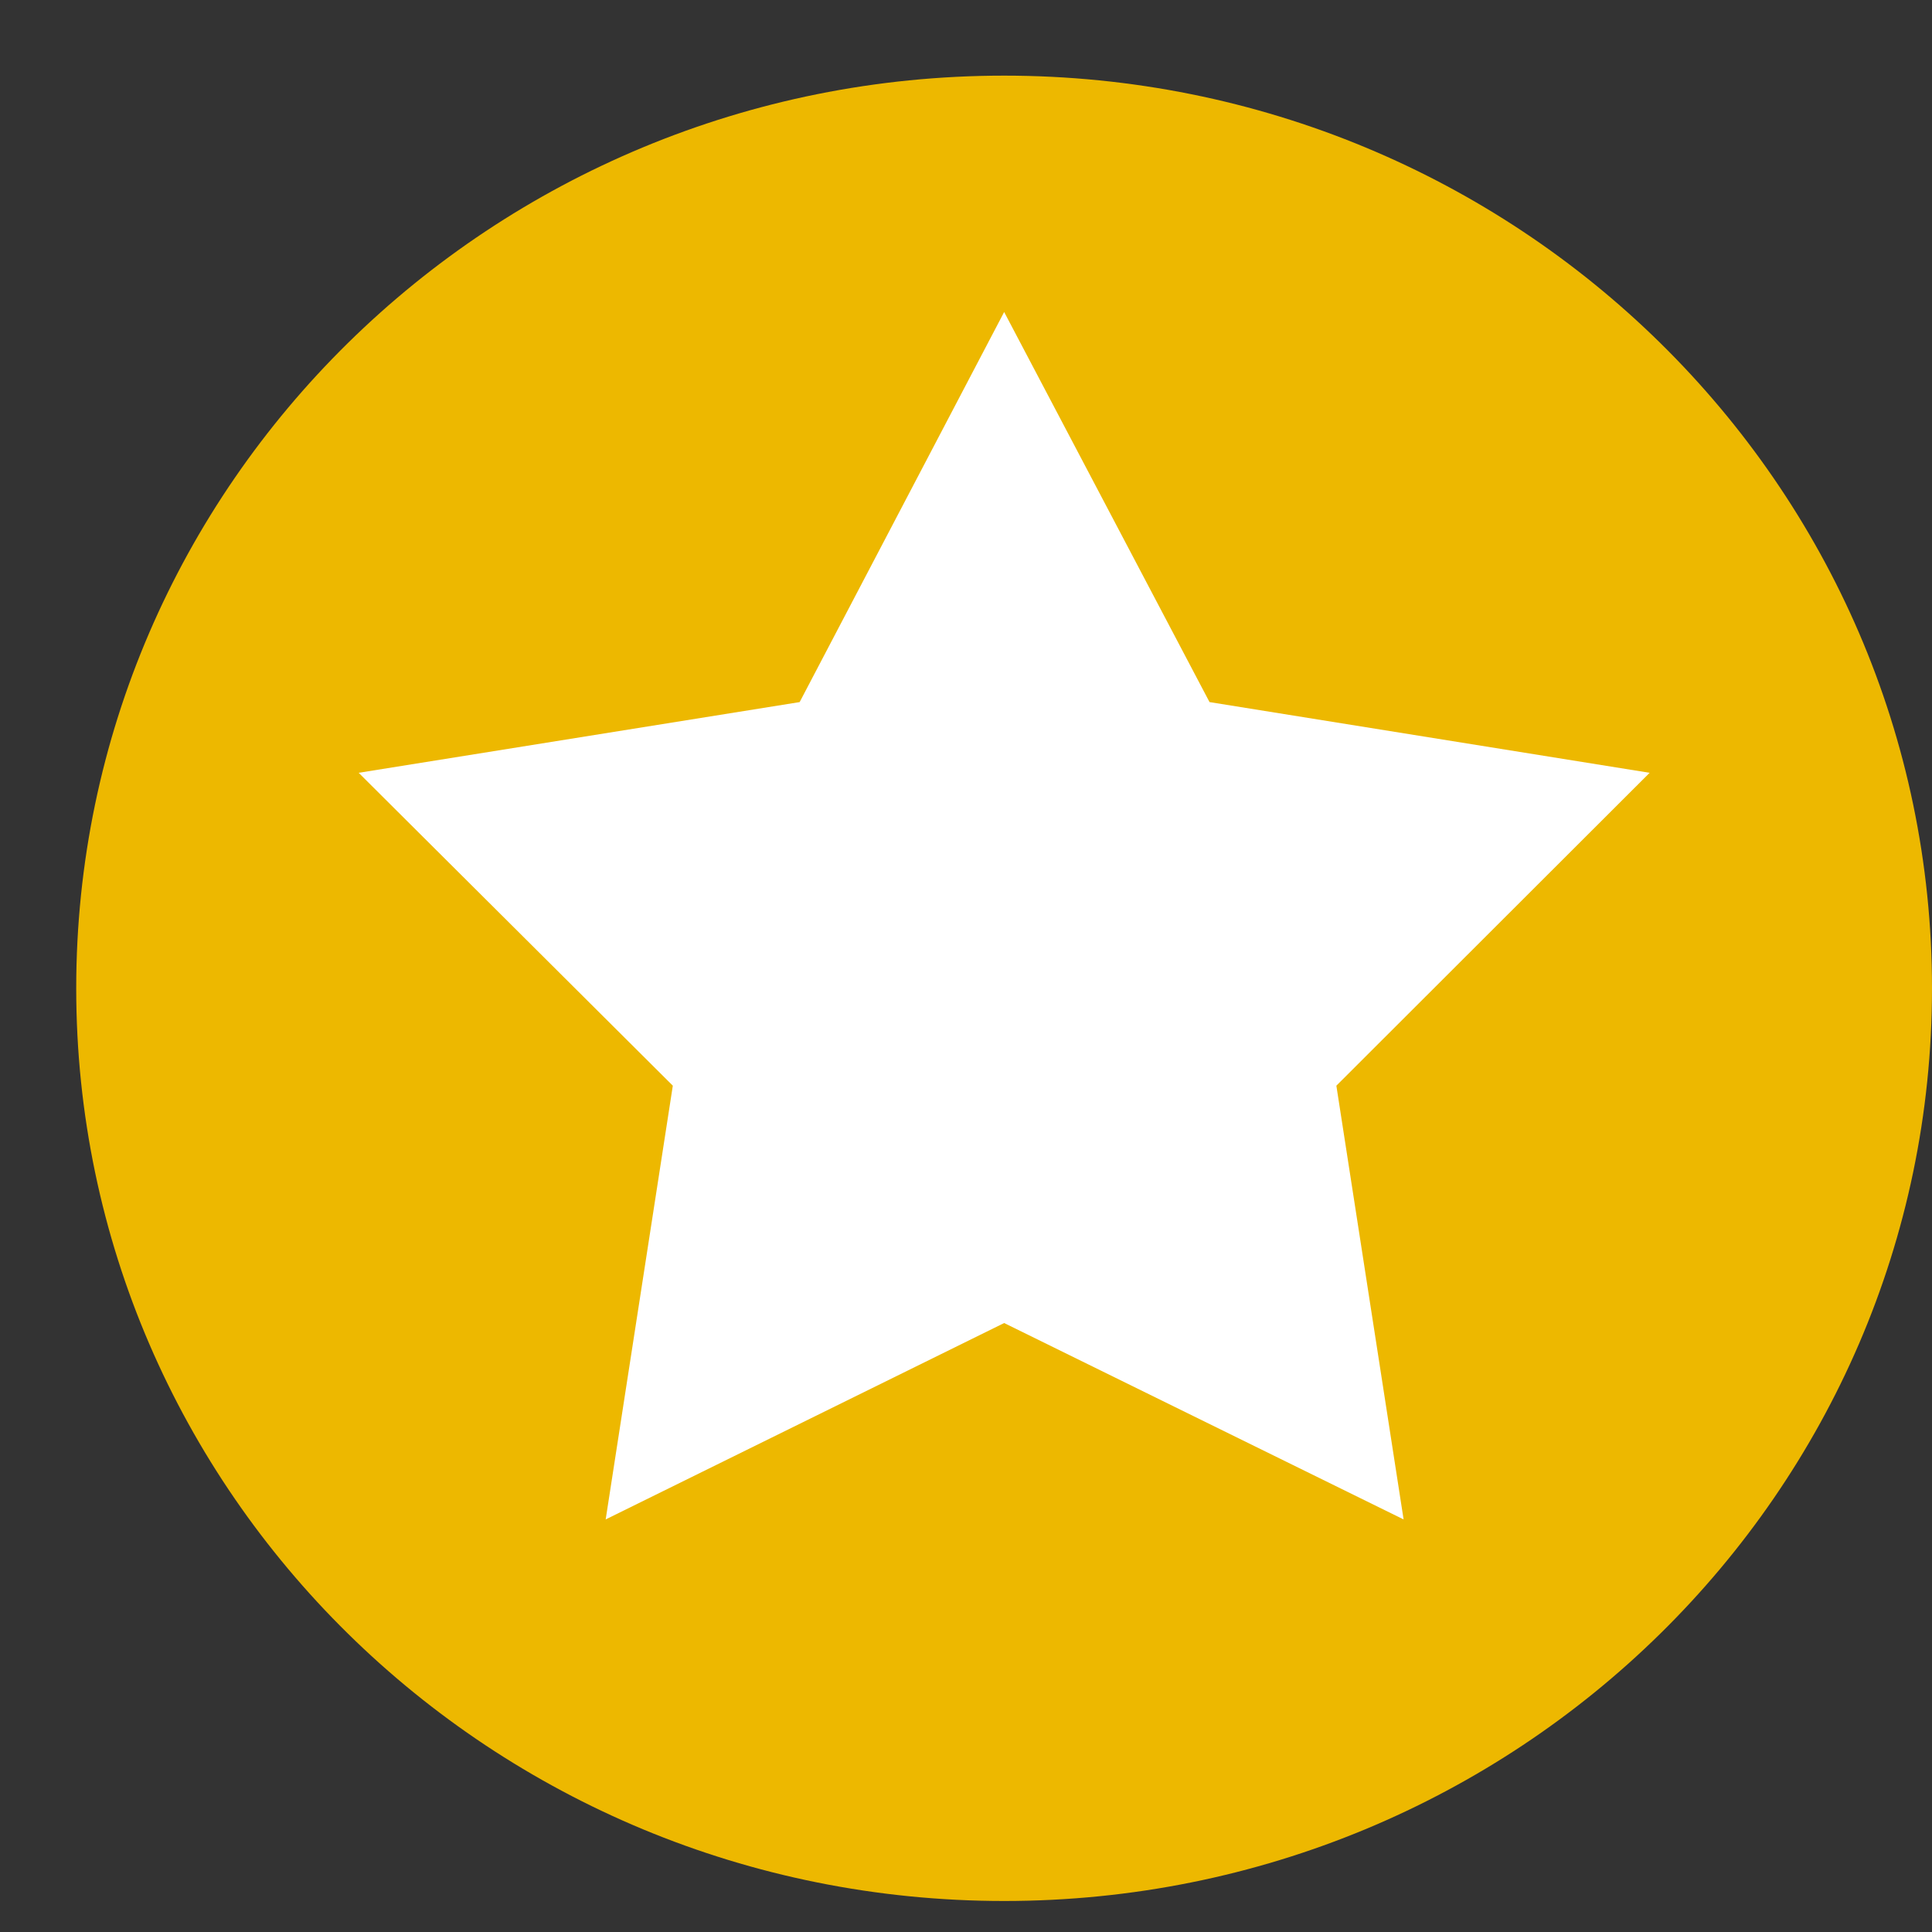 <svg width="20" height="20" viewBox="0 0 20 20" fill="none" xmlns="http://www.w3.org/2000/svg">
<rect x="0" y="0" width="20" height="20" fill="#333333" stroke="none"/>
<path fillRule="evenodd" clipRule="evenodd" d="M20 10.231C20 5.013 15.7 0.783 10.395 0.783C5.089 0.783 0.789 5.013 0.789 10.231C0.789 15.449 5.089 19.679 10.395 19.679C15.7 19.679 20 15.449 20 10.231Z" fill="#EDB800"/>
<path fillRule="evenodd" clipRule="evenodd" d="M8.278 7.268L10.395 3.23L12.521 7.268L17.077 8L13.834 11.239L14.53 15.729L10.395 13.696L6.27 15.729L6.965 11.239L3.713 8L8.278 7.268Z" fill="white"/>
</svg>
